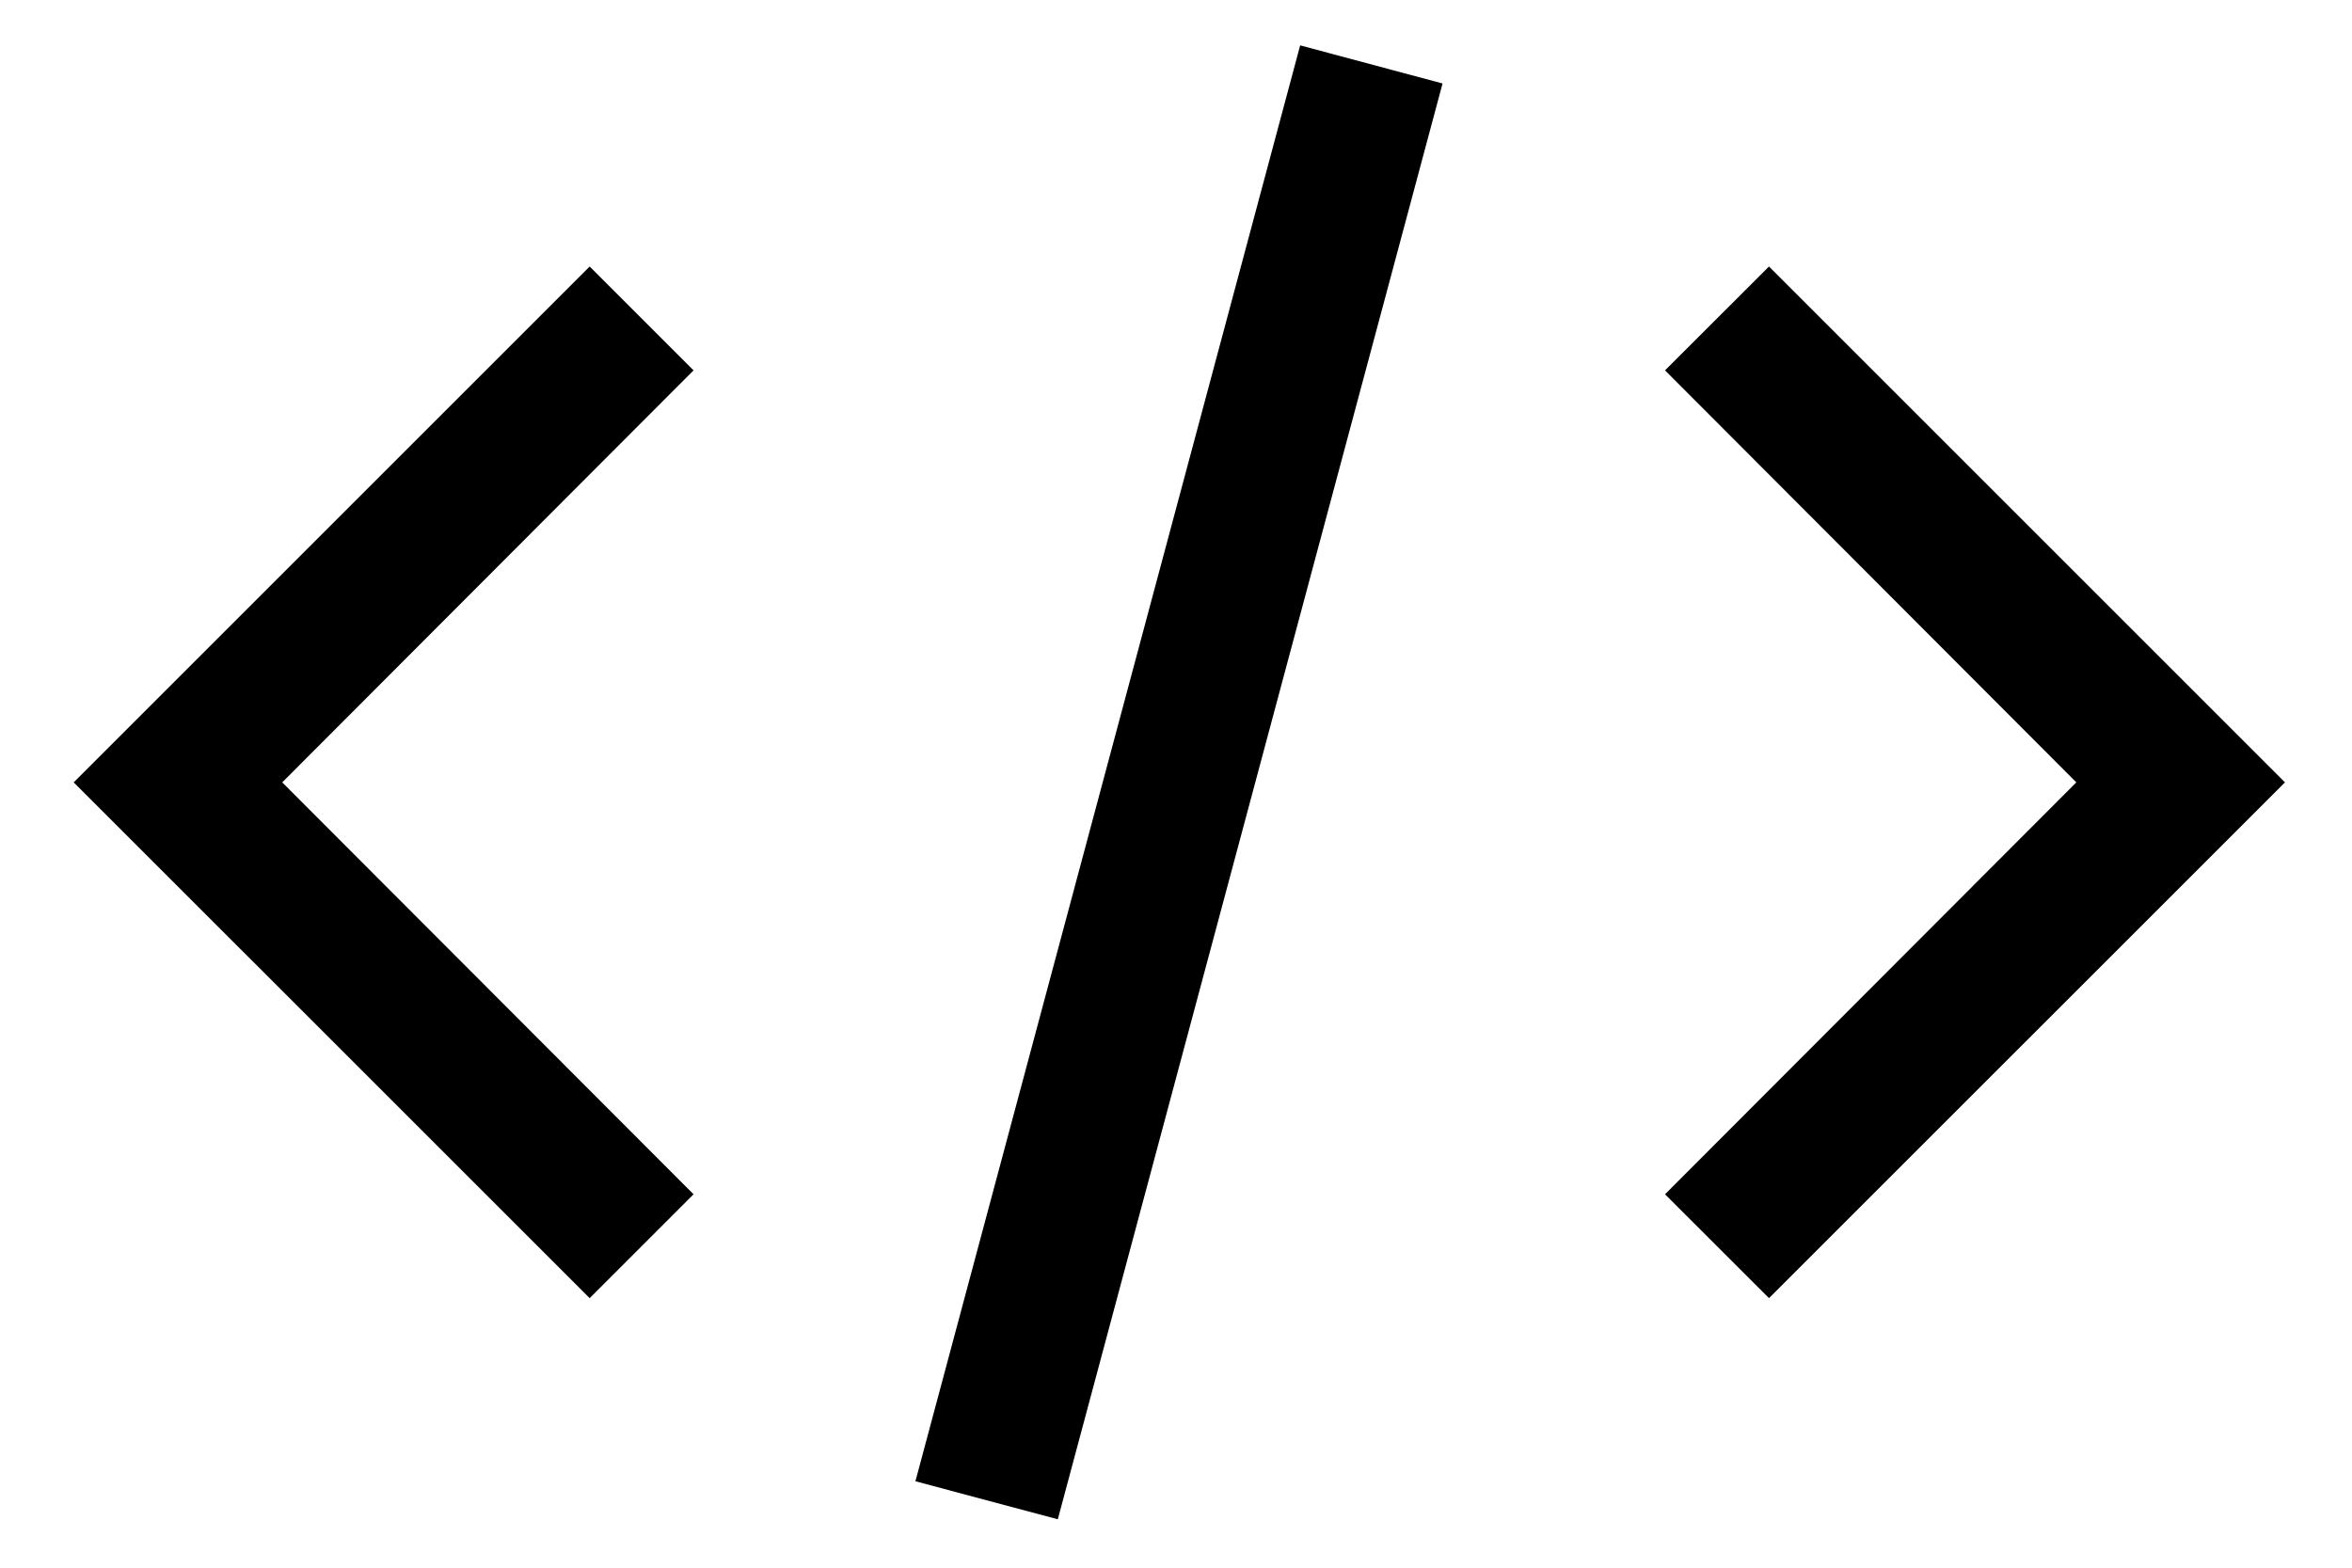 <svg width="24" height="16" viewBox="0 0 24 16" fill="none" xmlns="http://www.w3.org/2000/svg">
<path d="M23.316 7.985L18.051 13.249L16.99 12.189L21.187 7.985L16.99 3.78L18.051 2.72L23.316 7.985ZM0.752 7.985L6.017 2.72L7.077 3.78L2.88 7.985L7.077 12.189L6.017 13.249L0.752 7.985ZM9.341 15.118L13.267 0.463L14.72 0.852L10.794 15.506L9.341 15.118Z" fill="black"/>
</svg>

